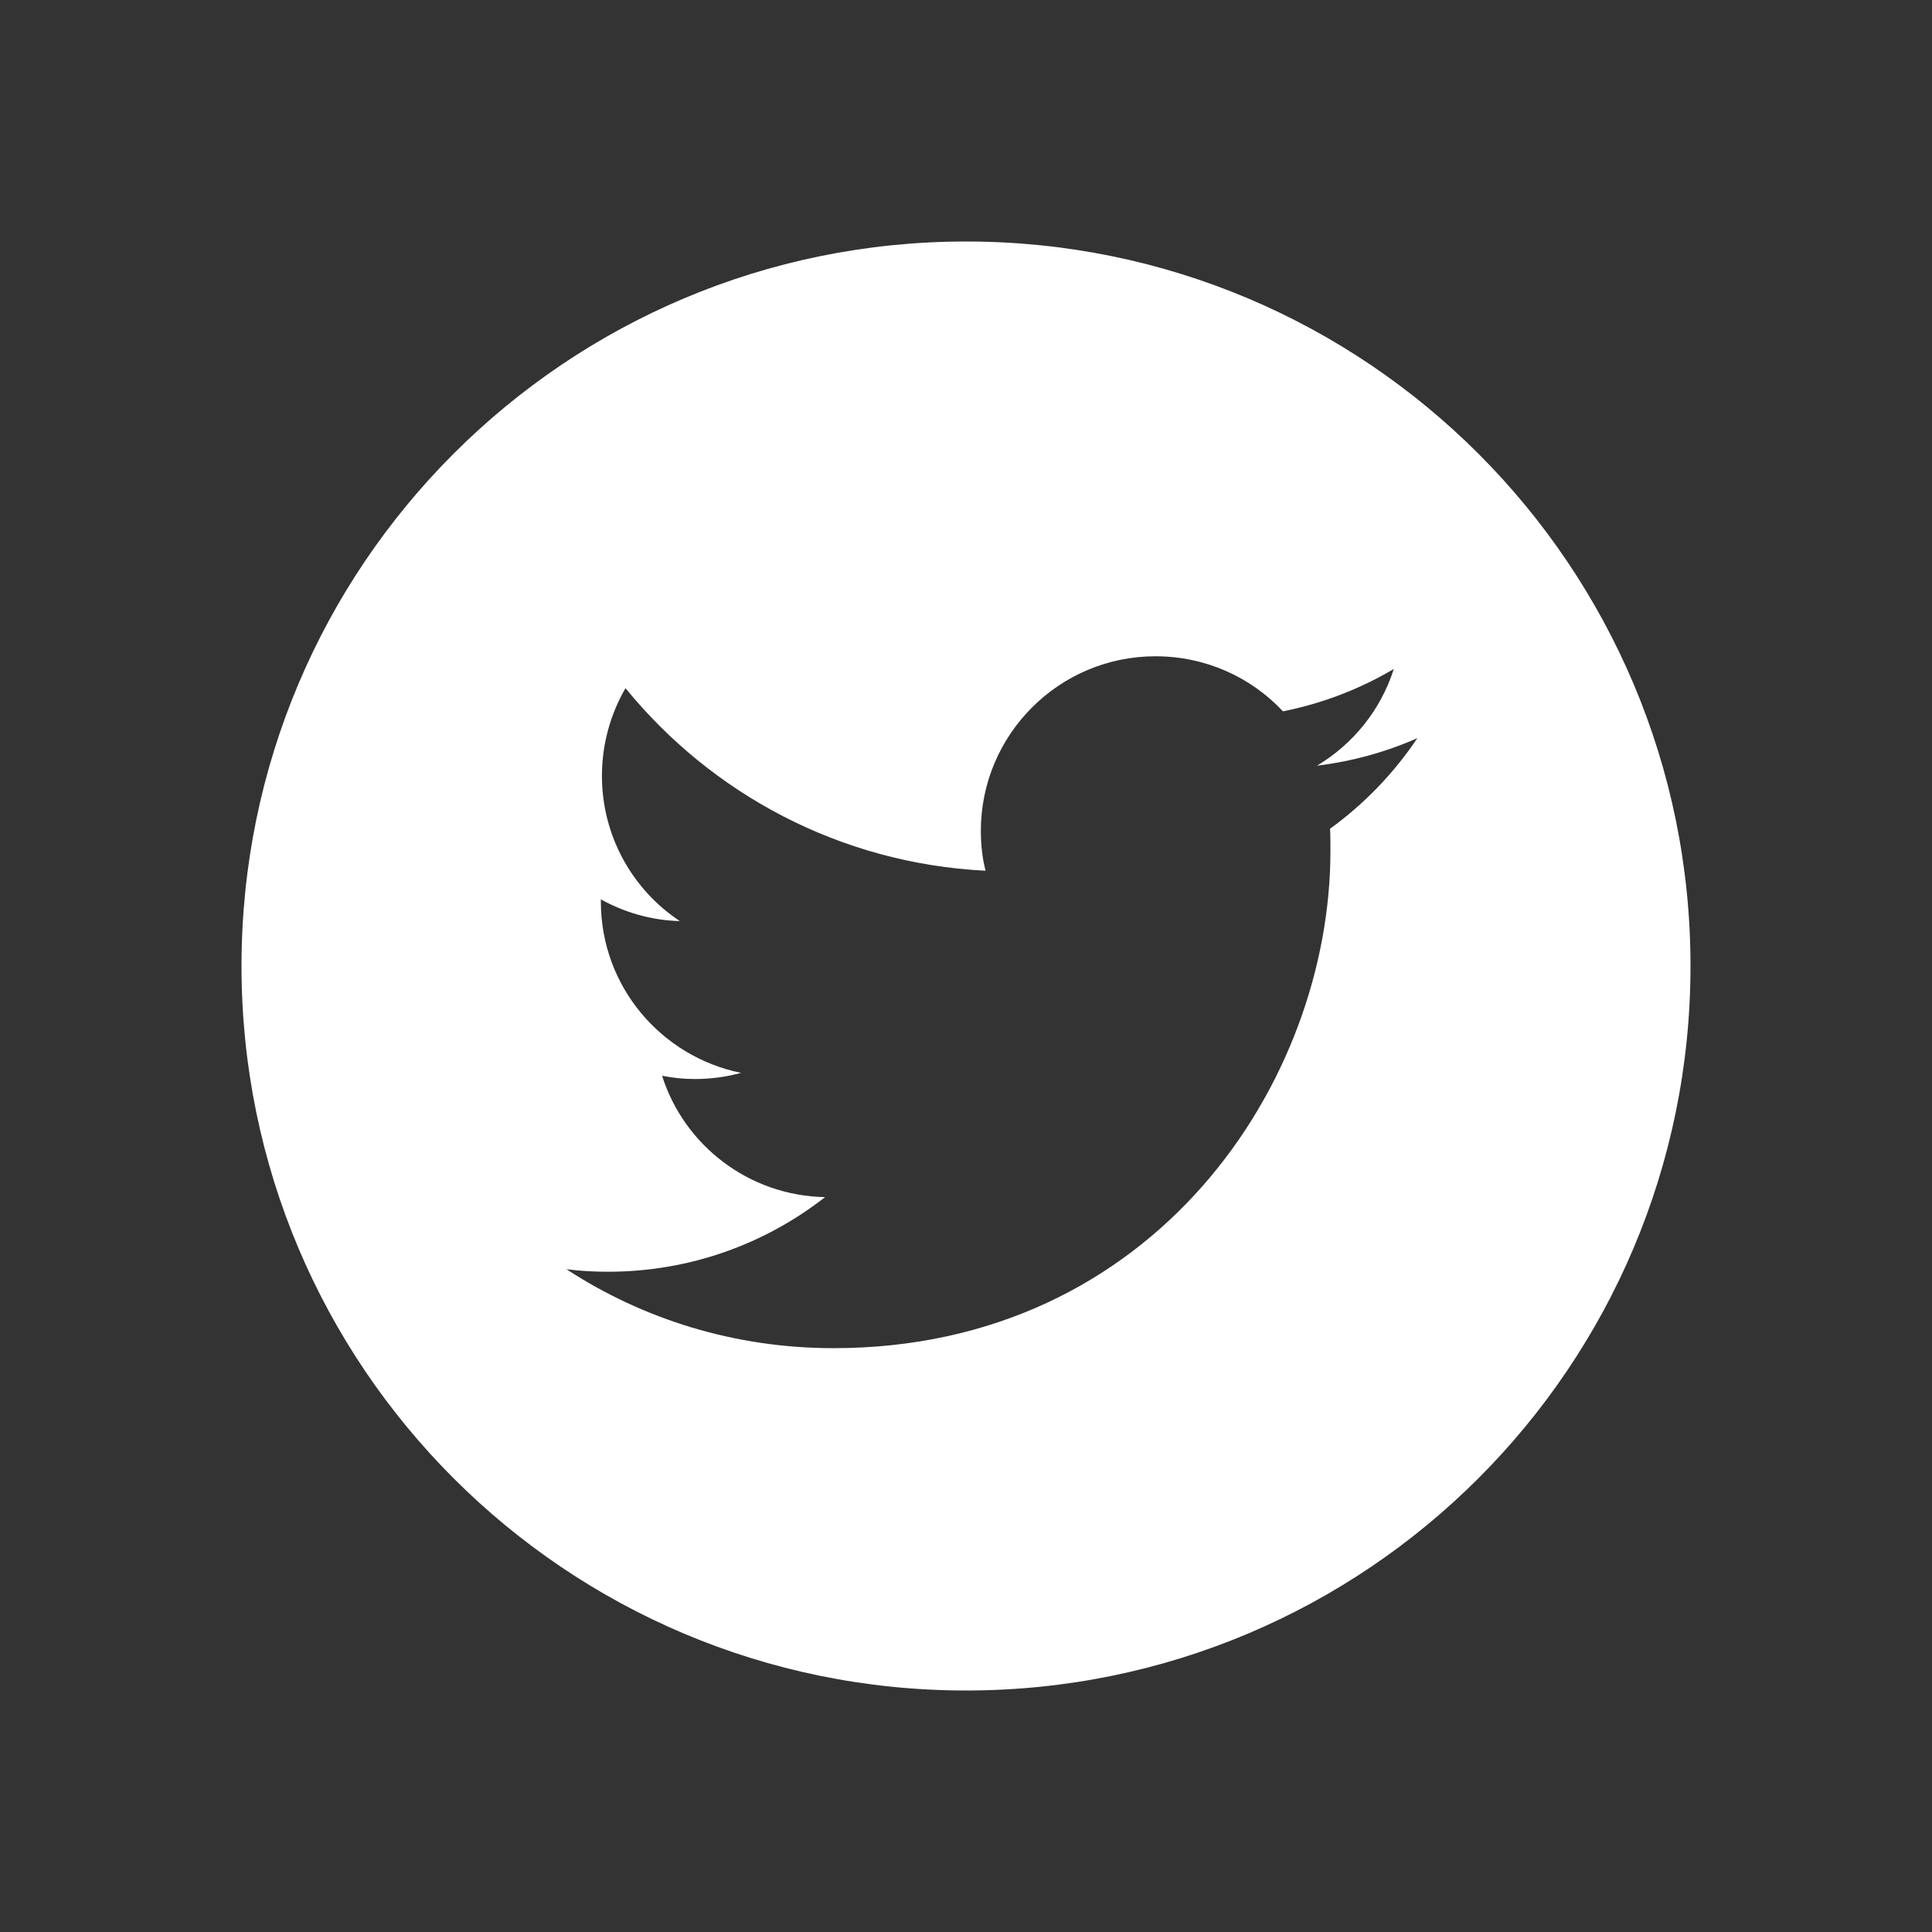 <svg width="48" height="48" viewBox="0 0 48 48" fill="none" xmlns="http://www.w3.org/2000/svg">
<rect x="0" y="0" width="48" height="48" fill="#333333" stroke="none"/>
<g clip-path="url(#clip0_1280_472)">
<path d="M42 24C42 33.945 33.945 42 24 42C14.055 42 6 33.945 6 24C6 14.055 14.055 6 24 6C33.945 6 42 14.055 42 24ZM20.706 33.495C28.689 33.495 33.054 26.88 33.054 21.147C33.054 20.958 33.054 20.769 33.045 20.589C33.891 19.977 34.629 19.212 35.214 18.339C34.44 18.681 33.603 18.915 32.721 19.023C33.621 18.483 34.305 17.637 34.629 16.62C33.792 17.115 32.865 17.475 31.875 17.673C31.083 16.827 29.958 16.305 28.707 16.305C26.313 16.305 24.369 18.249 24.369 20.643C24.369 20.985 24.405 21.318 24.486 21.633C20.877 21.453 17.682 19.725 15.54 17.097C15.171 17.736 14.955 18.483 14.955 19.275C14.955 20.778 15.72 22.11 16.89 22.884C16.179 22.866 15.513 22.668 14.928 22.344C14.928 22.362 14.928 22.38 14.928 22.398C14.928 24.504 16.422 26.25 18.411 26.655C18.051 26.754 17.664 26.808 17.268 26.808C16.989 26.808 16.719 26.781 16.449 26.727C16.998 28.455 18.6 29.706 20.499 29.742C19.014 30.903 17.142 31.596 15.108 31.596C14.757 31.596 14.415 31.578 14.073 31.533C15.972 32.775 18.258 33.495 20.706 33.495Z" fill="white"/>
</g>
<defs>
<clipPath id="clip0_1280_472">
<rect width="36" height="36" fill="white" transform="translate(6 6)"/>
</clipPath>
</defs>
</svg>
